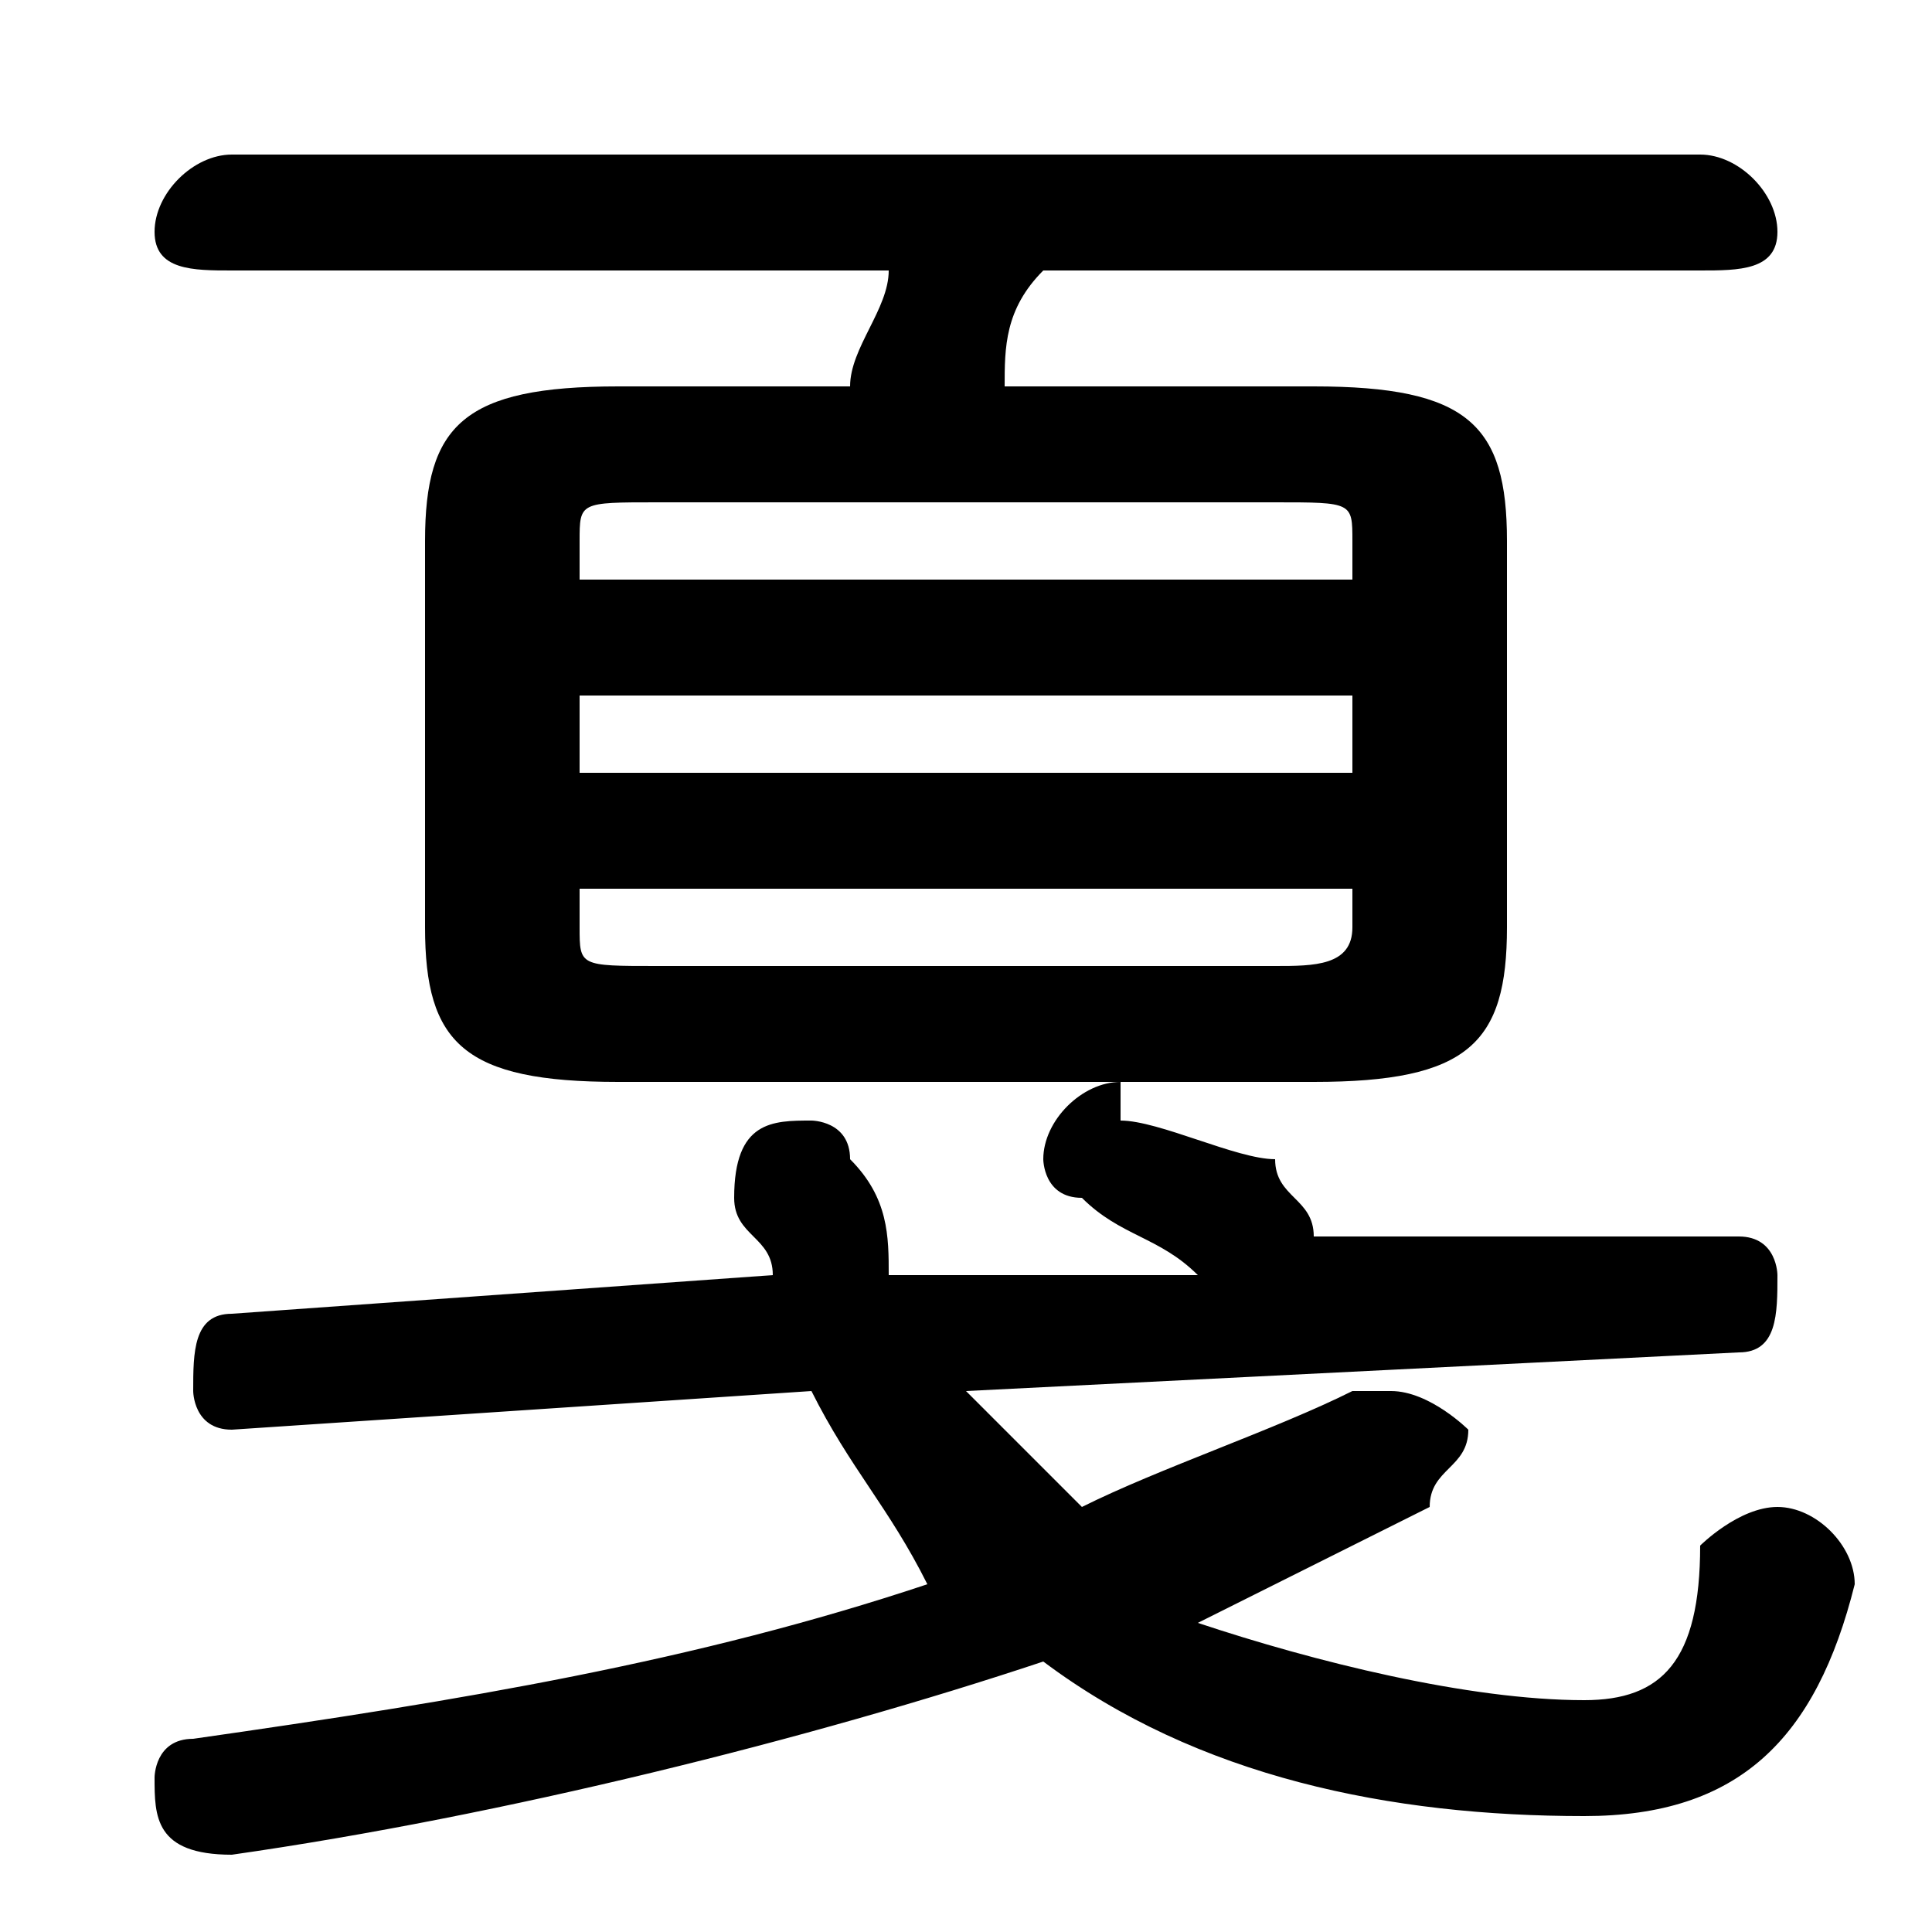 <svg xmlns="http://www.w3.org/2000/svg" viewBox="0 -44.0 50.0 50.0">
    <rect x="0" y="-44.0" width="50.0" height="50.0" fill="#808080" stroke="none"/>
    <g transform="scale(1, -1)">
        <!-- ボディの枠 -->
        <rect x="0" y="-6.0" width="50.0" height="50.0"
            stroke="white" fill="white"/>
        <!-- グリフ座標系の原点 -->
        <circle cx="0" cy="0" r="5" fill="white"/>
        <!-- グリフのアウトライン -->
        <g style="fill:black;stroke:#000000;stroke-width:0;stroke-linecap:round;stroke-linejoin:round;">
        <path d="M 16.0 34.0 C 12.0 34.0 11.0 33.0 11.0 30.0 L 11.0 20.0 C 11.0 17.0 12.0 16.0 16.0 16.0 L 34.0 16.0 C 38.0 16.0 39.0 17.0 39.0 20.0 L 39.0 30.0 C 39.0 33.0 38.0 34.0 34.0 34.0 L 26.0 34.0 C 26.0 35.0 26.0 36.0 27.0 37.0 L 44.0 37.0 C 45.0 37.0 46.0 37.0 46.0 38.0 C 46.0 39.0 45.0 40.0 44.0 40.0 L 6.0 40.0 C 5.0 40.0 4.0 39.0 4.0 38.0 C 4.0 37.0 5.0 37.0 6.0 37.0 L 23.0 37.0 C 23.0 36.0 22.0 35.0 22.0 34.0 Z M 17.0 19.0 C 15.0 19.0 15.0 19.0 15.0 20.0 L 15.0 21.0 L 35.0 21.0 L 35.0 20.0 C 35.0 19.0 34.0 19.0 33.0 19.0 Z M 15.0 26.0 L 35.0 26.0 L 35.0 24.0 L 15.0 24.0 Z M 35.0 29.0 L 15.0 29.0 L 15.0 30.0 C 15.0 31.0 15.0 31.0 17.0 31.0 L 33.0 31.0 C 35.0 31.0 35.0 31.0 35.0 30.0 Z M 45.0 9.0 C 46.0 9.0 46.0 10.0 46.0 11.0 C 46.0 11.0 46.0 12.0 45.0 12.0 L 33.0 12.0 C 33.0 12.0 34.0 12.0 34.0 12.0 C 34.0 13.0 33.0 13.0 33.0 14.0 C 32.0 14.0 30.0 15.0 29.0 15.0 C 29.0 16.0 29.0 16.0 29.0 16.0 C 28.0 16.0 27.0 15.0 27.0 14.0 C 27.0 14.0 27.0 13.0 28.0 13.0 C 29.0 12.0 30.0 12.0 31.0 11.0 L 23.0 11.0 C 23.0 12.0 23.0 13.0 22.0 14.0 C 22.0 15.0 21.0 15.0 21.0 15.0 C 20.0 15.0 19.0 15.0 19.0 13.0 C 19.0 12.0 20.0 12.0 20.0 11.0 L 6.0 10.0 C 5.0 10.0 5.0 9.0 5.0 8.0 C 5.0 8.0 5.0 7.0 6.0 7.0 L 21.0 8.0 C 22.0 6.0 23.0 5.0 24.0 3.0 C 18.0 1.0 12.0 -0.0 5.0 -1.0 C 4.0 -1.0 4.0 -2.0 4.0 -2.0 C 4.0 -3.0 4.0 -4.0 6.0 -4.0 C 13.0 -3.0 21.0 -1.0 27.0 1.0 C 31.0 -2.0 36.0 -3.0 41.0 -3.0 C 45.0 -3.0 47.0 -1.0 48.0 3.0 C 48.0 4.0 47.0 5.0 46.0 5.0 C 45.0 5.0 44.0 4.0 44.0 4.0 C 44.0 1.0 43.0 0.0 41.0 0.0 C 38.0 0.0 34.0 1.0 31.0 2.0 C 33.0 3.0 35.0 4.0 37.0 5.0 C 37.0 6.0 38.0 6.0 38.0 7.0 C 38.0 7.0 37.0 8.0 36.0 8.0 C 36.0 8.0 35.0 8.0 35.0 8.0 C 33.0 7.0 30.0 6.0 28.0 5.0 C 27.0 6.0 26.0 7.0 25.0 8.0 Z"/>
    </g>
    </g>
</svg>
